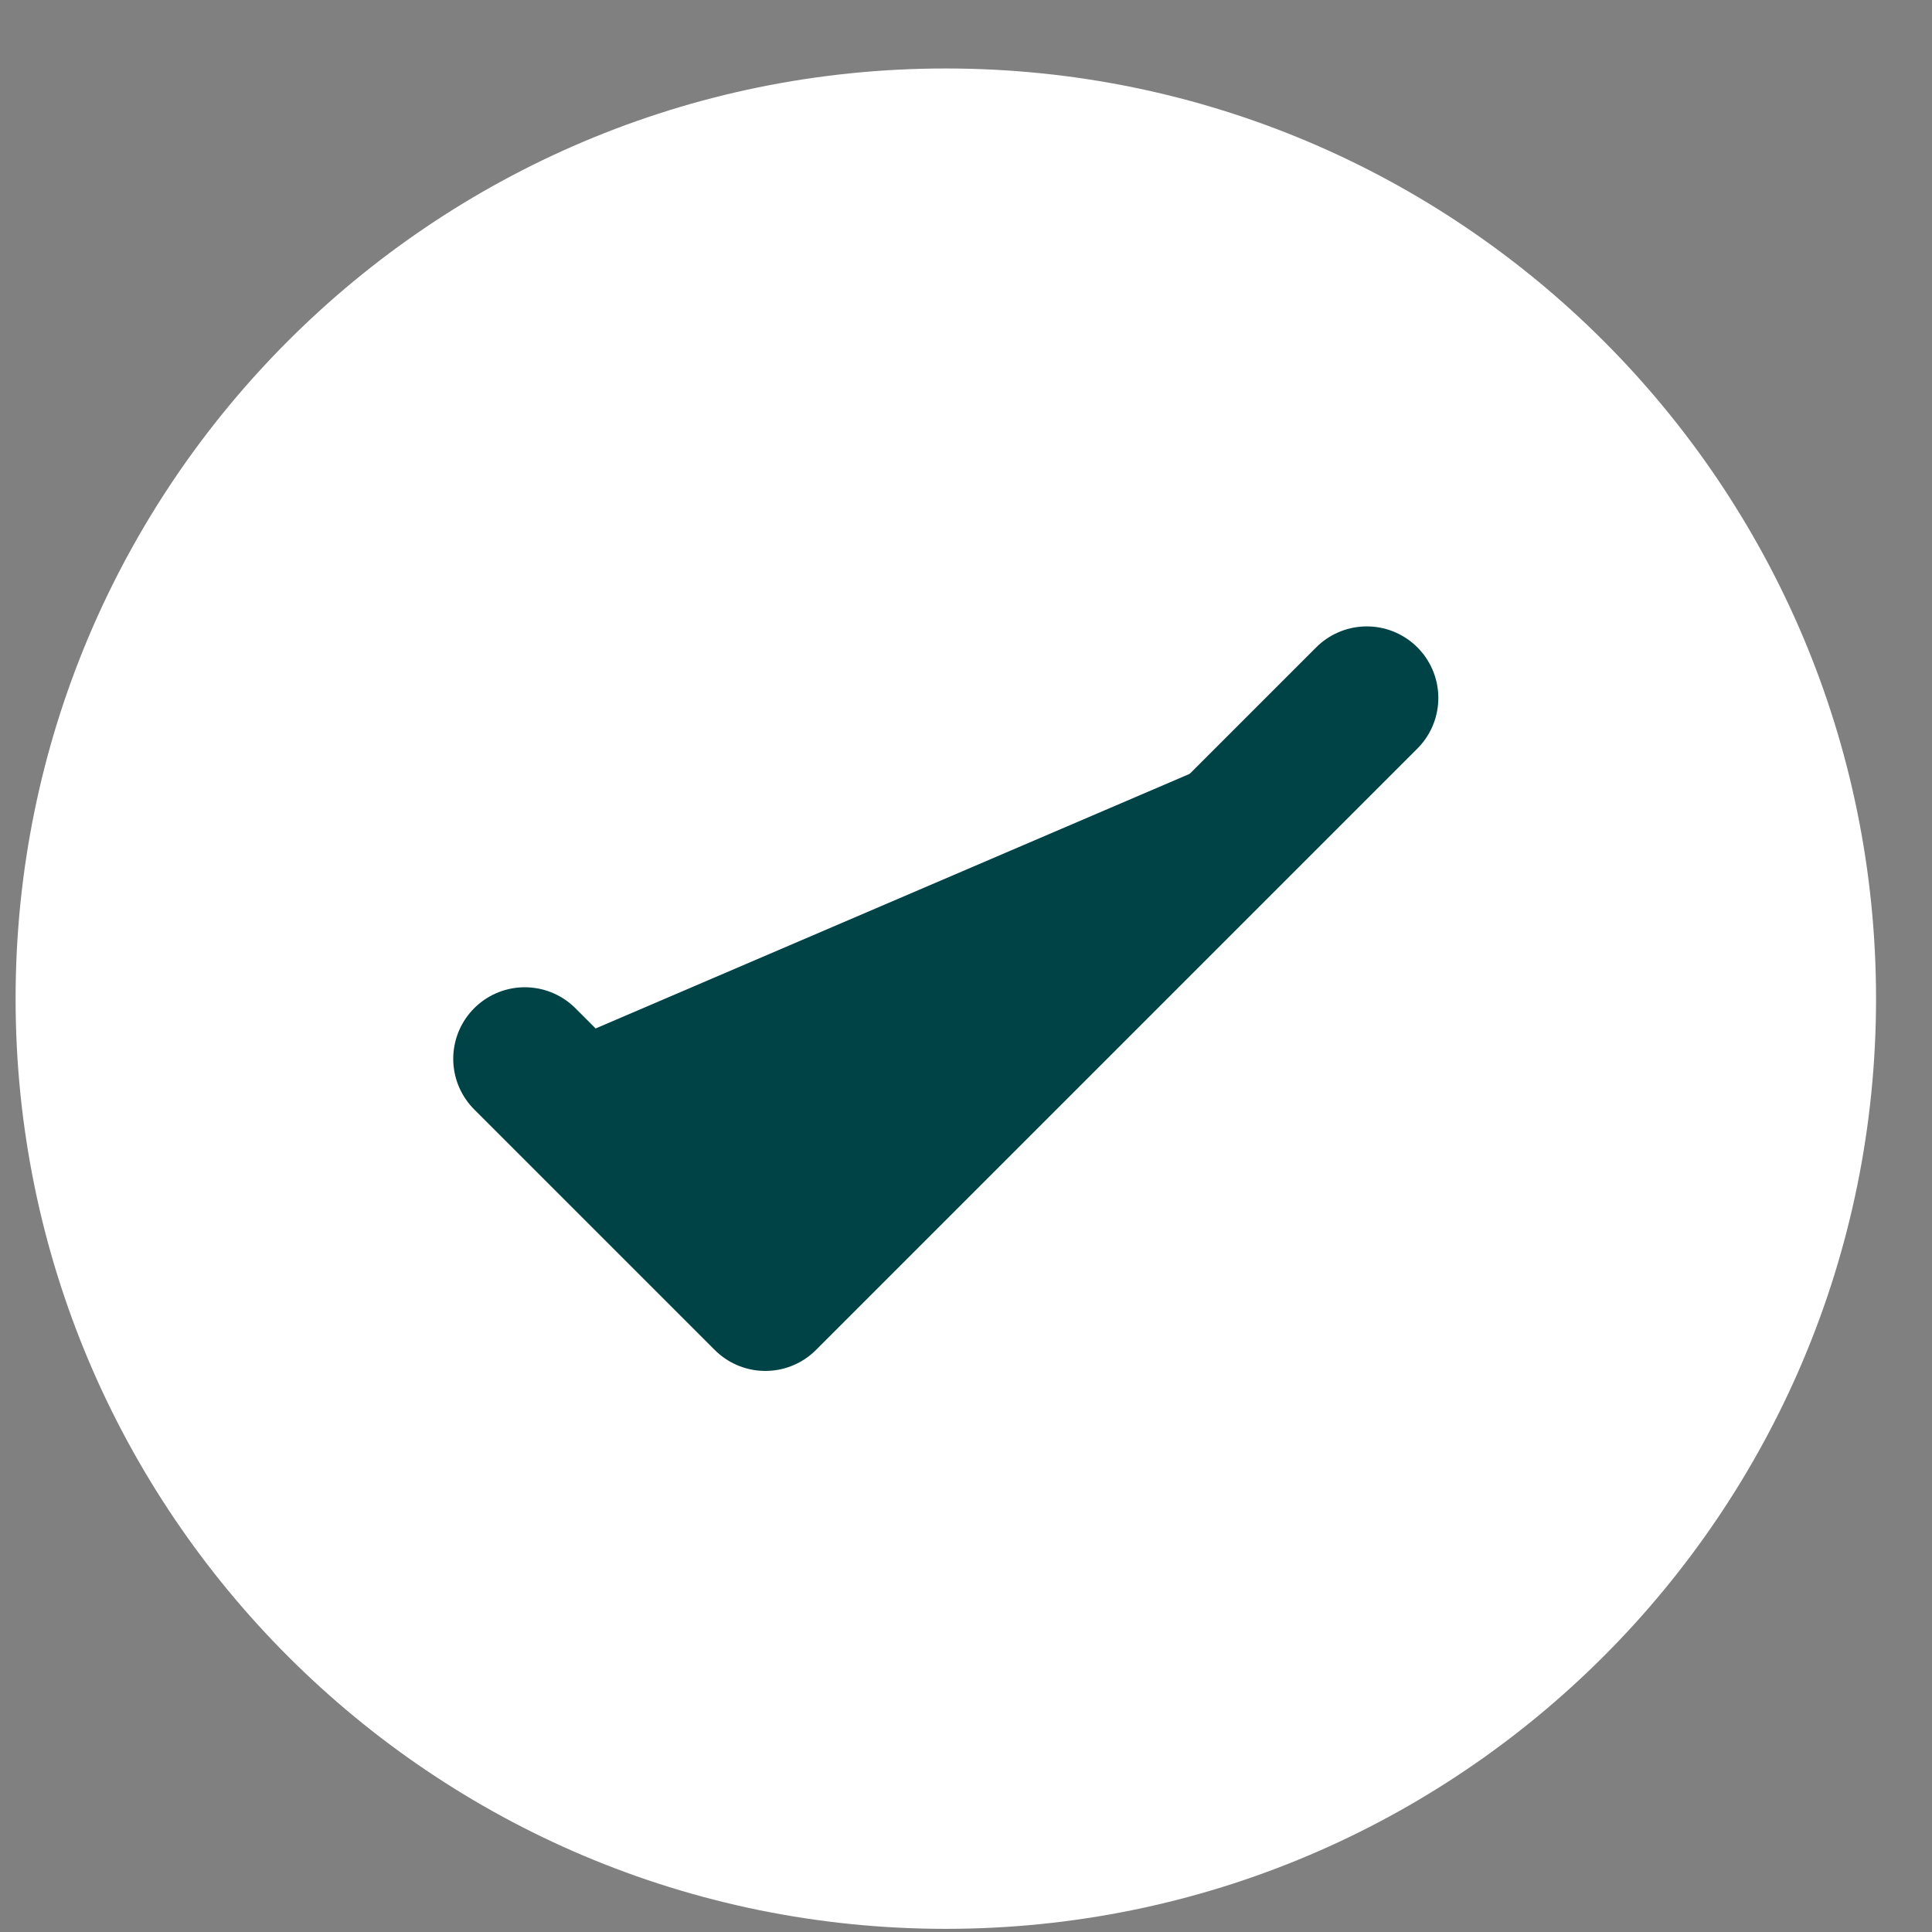 <svg width="27" height="27" viewBox="0 0 27 27" fill="none" xmlns="http://www.w3.org/2000/svg">
<rect x="0" y="0" width="27" height="27" fill="#808080" stroke="none"/>
<g clip-path="url(#clip0_132_4492)">
<path d="M13.217 26.956C20.397 26.956 26.218 21.136 26.218 13.957C26.218 6.777 20.397 0.957 13.217 0.957C6.038 0.957 0.218 6.777 0.218 13.957C0.218 21.136 6.038 26.956 13.217 26.956Z" fill="white"/>
<path d="M7.334 14.797L10.696 18.159L19.101 9.754" fill="#004346"/>
<path d="M7.334 14.797L10.696 18.159L19.101 9.754" stroke="#004346" stroke-width="2" stroke-linecap="round" stroke-linejoin="round"/>
</g>
<defs>
<clipPath id="clip0_132_4492">
<rect width="26" height="26" fill="white" transform="translate(0.218 0.957)"/>
</clipPath>
</defs>
</svg>
